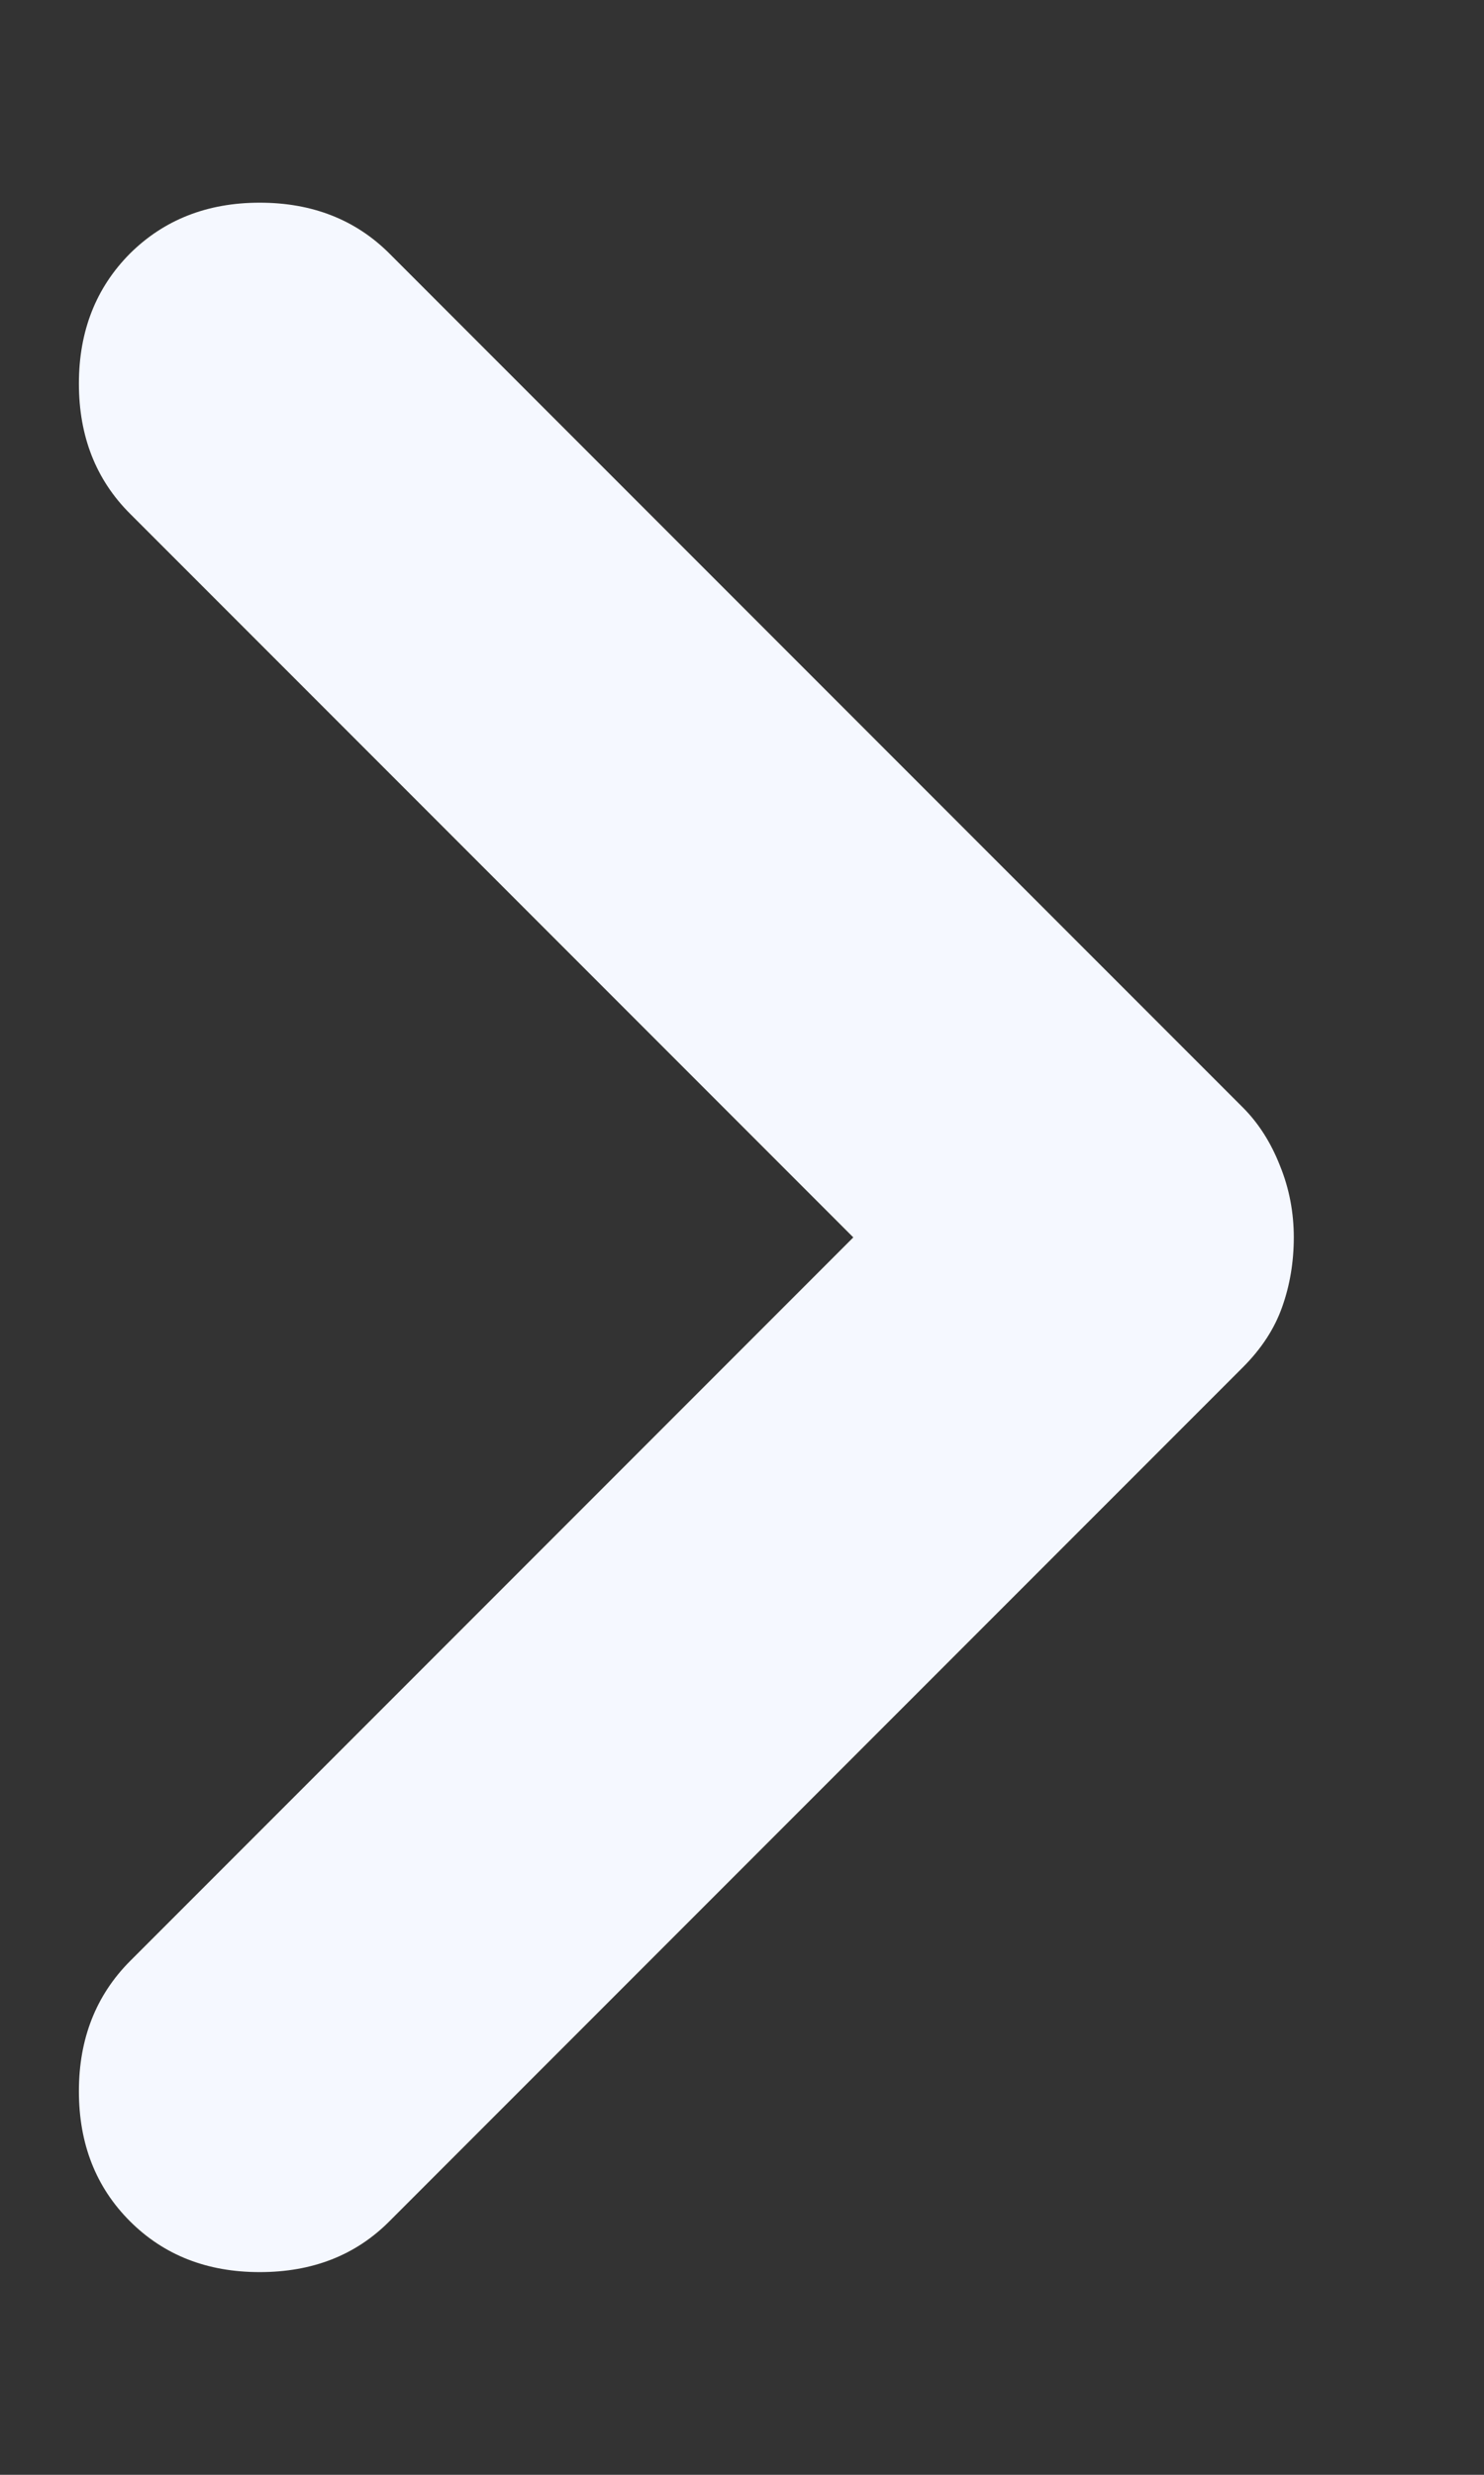 <svg width="6" height="10" viewBox="0 0 6 10" fill="none" xmlns="http://www.w3.org/2000/svg">
<rect x="0" y="0" width="6" height="10" fill="#333333" stroke="none"/>
<path d="M5.231 5C5.231 4.9 5.213 4.803 5.175 4.71C5.138 4.616 5.088 4.538 5.025 4.475L1.575 1.025C1.438 0.888 1.263 0.819 1.05 0.819C0.838 0.819 0.663 0.888 0.525 1.025C0.388 1.163 0.319 1.338 0.319 1.55C0.319 1.763 0.388 1.938 0.525 2.075L3.45 5L0.525 7.925C0.388 8.063 0.319 8.238 0.319 8.45C0.319 8.663 0.388 8.838 0.525 8.975C0.663 9.113 0.838 9.181 1.05 9.181C1.263 9.181 1.438 9.113 1.575 8.975L5.025 5.525C5.1 5.45 5.153 5.369 5.184 5.281C5.215 5.194 5.231 5.1 5.231 5Z" fill="#F5F8FF"/>
</svg>
